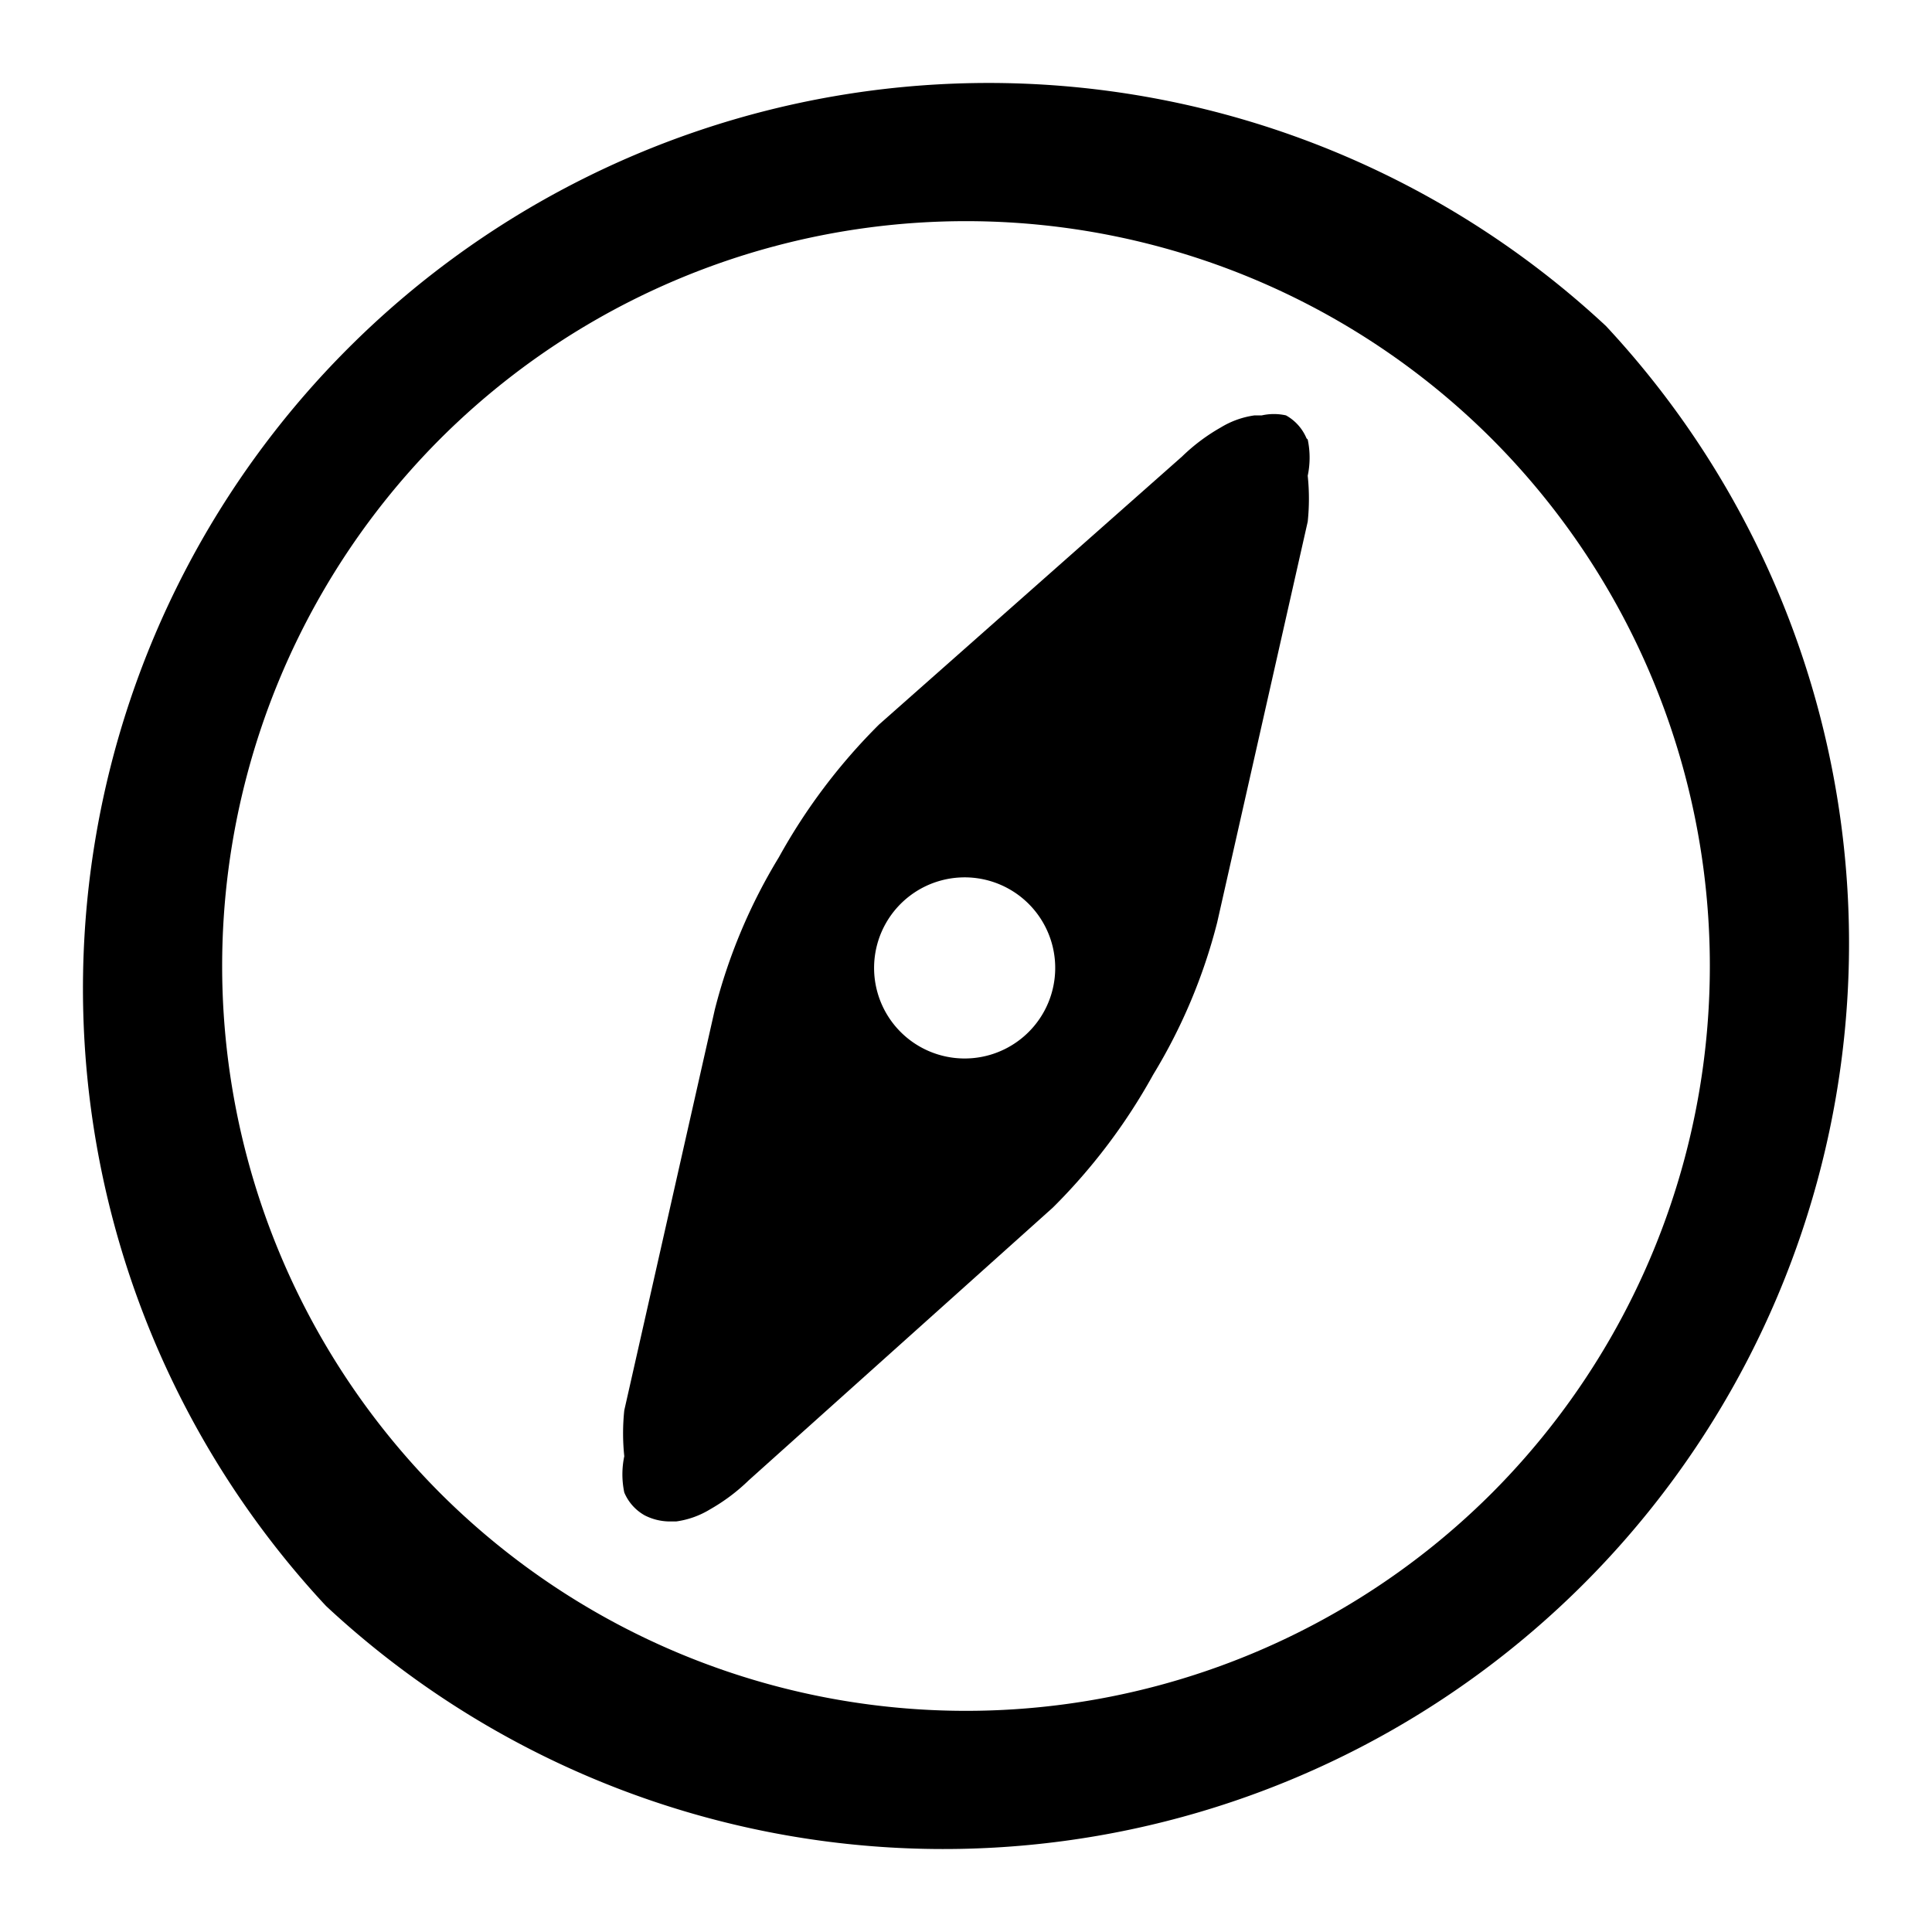 <svg id="Layer_1" data-name="Layer 1" xmlns="http://www.w3.org/2000/svg" viewBox="0 0 16 16"><title>compass</title><path d="M13.3,2.7A7.5,7.5,0,0,0,2.7,13.3,7.5,7.5,0,0,0,13.3,2.7Zm-.94,9.66a6.16,6.16,0,0,1-8.72,0,6.18,6.18,0,0,1,0-8.72,6.16,6.16,0,0,1,8.72,0A6.18,6.18,0,0,1,12.36,12.36Z"/><path d="M10.82,3.63h0a.39.39,0,0,0-.17-.19.46.46,0,0,0-.2,0h-.06a.73.73,0,0,0-.28.1,1.57,1.57,0,0,0-.32.24L7.28,6a4.87,4.87,0,0,0-.83,1.1,4.6,4.6,0,0,0-.53,1.26l-.75,3.32a1.82,1.82,0,0,0,0,.38.73.73,0,0,0,0,.3h0a.39.39,0,0,0,.17.19.46.46,0,0,0,.2.05h.06a.73.73,0,0,0,.28-.1,1.57,1.57,0,0,0,.32-.24L8.72,10a4.87,4.87,0,0,0,.83-1.1,4.6,4.6,0,0,0,.53-1.26h0l.75-3.32a1.82,1.82,0,0,0,0-.38.73.73,0,0,0,0-.3ZM8.65,8.37a.75.75,0,1,1-.28-1A.75.75,0,0,1,8.65,8.37Z"/><polygon points="6.45 7.11 6.45 7.11 6.45 7.1 6.45 7.11"/><polygon points="9.55 8.89 9.55 8.89 9.55 8.9 9.55 8.89"/></svg>